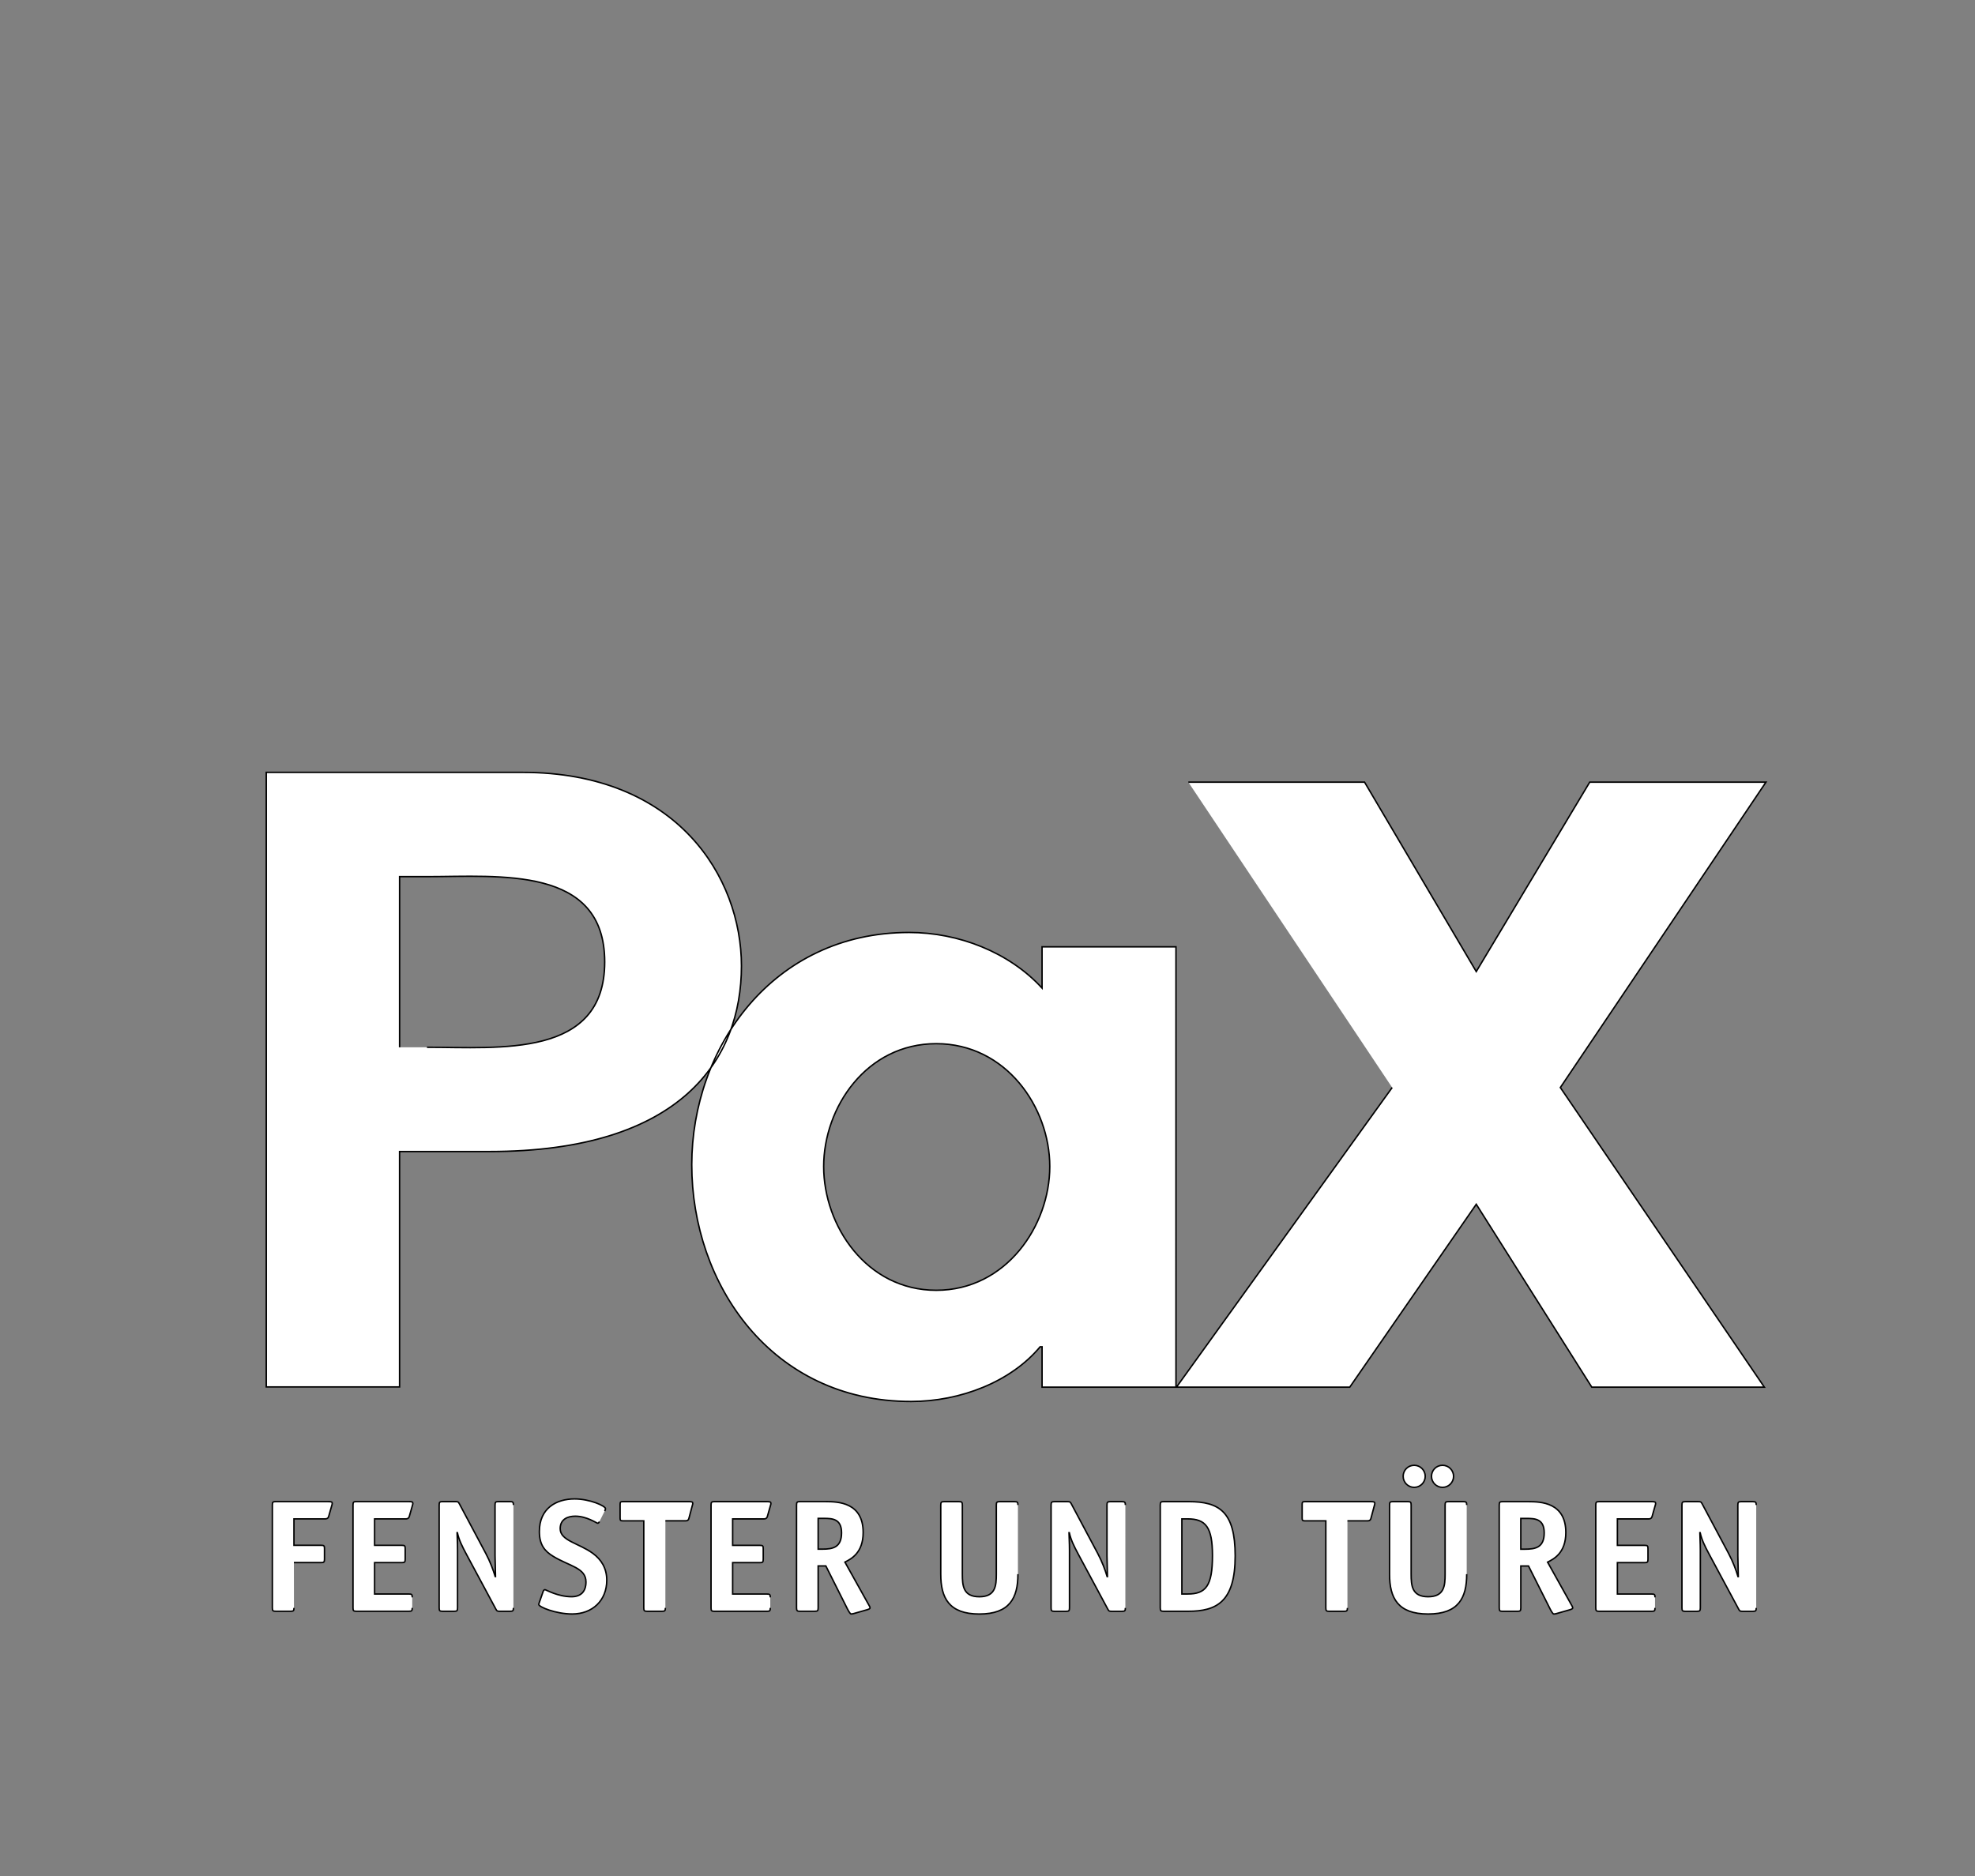 <?xml version="1.0" encoding="iso-8859-1"?><svg height="148.258mm" id="svg1118" version="1.1" viewBox="0 0 156.062 148.258" width="156.062mm" xmlns="http://www.w3.org/2000/svg" xmlns:cc="http://creativecommons.org/ns#" xmlns:dc="http://purl.org/dc/elements/1.1/" xmlns:rdf="http://www.w3.org/1999/02/22-rdf-syntax-ns#" xmlns:svg="http://www.w3.org/2000/svg">
	
  
	<rect x="0" y="0" width="156.062" height="148.258" fill="#808080" stroke="none"/>
	
  
	<defs id="defs1112"/>
	
  
	
  
	<g id="layer1" transform="translate(14.531,-18.008)">
		
    
		
		
    
		<path animation_id="1" d="m 79.371,79.822 h 13.924 l 8.826,14.968 8.966,-14.968 h 13.925 l -16.247,24.133 16.12,23.678 h -13.635 l -9.129,-14.453 -9.996,14.453 H 78.433 l 17.044,-23.678 m -17.084,23.678 h -10.581 v -3.189 h -0.154 c -2.301,2.763 -6.288,4.322 -10.198,4.322 -11.042,0 -17.329,-9.284 -17.329,-18.71 0,-9.213 6.363,-18.356 17.175,-18.356 3.911,0 7.898,1.559 10.505,4.394 V 92.834 h 10.581 z m -9.972,-17.435 c 0,-4.677 -3.45,-9.709 -8.971,-9.709 -5.52,0 -8.895,5.032 -8.895,9.709 0,4.678 3.374,9.78 8.895,9.78 5.52,0 8.971,-5.102 8.971,-9.78 M 26.769,79.048 c 12.223,0 17.288,8.303 17.288,15.295 0,7.366 -4.728,14.67 -19.922,14.67 h -7.092 v 18.603 H 6.509 V 79.048 Z m -7.564,21.725 c 5.741,0 14.047,0.874 14.047,-6.743 0,-7.616 -8.306,-6.742 -14.047,-6.742 h -2.161 v 13.485 m 107.199,36.176 c 0,-0.228 -0.051,-0.266 -0.265,-0.266 h -0.923 c -0.214,0 -0.265,0.038 -0.265,0.266 v 4.01 c 0,0.354 0.038,1.24 0.038,1.645 h -0.025 c -0.153,-0.518 -0.392,-1.164 -0.747,-1.834 l -2.089,-3.922 c -0.077,-0.14 -0.102,-0.165 -0.291,-0.165 h -1.036 c -0.216,0 -0.266,0.038 -0.266,0.266 v 8.134 c 0,0.227 0.051,0.265 0.266,0.265 h 0.922 c 0.214,0 0.265,-0.038 0.265,-0.265 v -4.555 c 0,-0.582 -0.038,-1.227 -0.038,-1.391 h 0.025 c 0.127,0.569 0.342,1.012 0.721,1.72 l 2.317,4.314 c 0.076,0.151 0.114,0.177 0.29,0.177 h 0.835 c 0.227,0 0.265,-0.038 0.265,-0.265 m -7.997,-0.834 c 0,-0.227 -0.037,-0.265 -0.266,-0.265 h -2.706 v -2.482 h 2.151 c 0.214,0 0.266,-0.038 0.266,-0.265 v -0.834 c 0,-0.228 -0.039,-0.266 -0.266,-0.266 h -2.151 v -2.089 h 2.453 c 0.101,0 0.24,-0.013 0.291,-0.202 l 0.24,-0.848 c 0.026,-0.088 0.038,-0.113 0.038,-0.177 0,-0.114 -0.063,-0.139 -0.317,-0.139 h -4.147 c -0.216,0 -0.266,0.038 -0.266,0.265 v 8.134 c 0,0.228 0.051,0.266 0.266,0.266 h 4.16 c 0.217,0 0.253,-0.038 0.253,-0.266 m -15.915,-10.399 c 0,-0.468 -0.38,-0.872 -0.872,-0.872 -0.493,0 -0.873,0.391 -0.873,0.872 0,0.48 0.392,0.871 0.873,0.871 0.479,0 0.872,-0.391 0.872,-0.871 m -2.24,0 c 0,-0.481 -0.392,-0.872 -0.872,-0.872 -0.493,0 -0.873,0.391 -0.873,0.872 0,0.48 0.392,0.871 0.873,0.871 0.479,0 0.872,-0.391 0.872,-0.871 m 3.277,2.266 c 0,-0.228 -0.051,-0.266 -0.265,-0.266 h -1.176 c -0.216,0 -0.266,0.038 -0.266,0.266 v 5.465 c 0,0.912 -0.063,1.784 -1.342,1.784 -1.279,0 -1.342,-0.873 -1.342,-1.784 v -5.465 c 0,-0.228 -0.051,-0.266 -0.265,-0.266 h -1.176 c -0.214,0 -0.265,0.038 -0.265,0.266 v 5.465 c 0,1.886 0.657,3.15 3.048,3.15 2.391,0 3.049,-1.264 3.049,-3.15 m -9.425,-4.214 h 1.568 c 0.101,0 0.24,0 0.291,-0.202 l 0.266,-0.999 c 0.025,-0.088 0.037,-0.113 0.037,-0.177 0,-0.113 -0.063,-0.139 -0.315,-0.139 h -5.211 c -0.178,0 -0.214,0.038 -0.214,0.215 v 1.087 c 0,0.177 0.037,0.215 0.214,0.215 h 1.657 v 6.883 c 0,0.227 0.049,0.265 0.266,0.265 h 1.176 c 0.213,0 0.265,-0.038 0.265,-0.265 m 17.7,-0.241 -1.884,-3.378 c 0.467,-0.24 1.441,-0.708 1.441,-2.34 0,-2.377 -1.973,-2.44 -2.948,-2.44 h -2.049 c -0.214,0 -0.265,0.038 -0.265,0.265 v 8.134 c 0,0.227 0.051,0.265 0.265,0.265 h 1.176 c 0.214,0 0.265,-0.038 0.265,-0.265 v -3.315 h 0.608 l 1.71,3.403 c 0.125,0.24 0.226,0.392 0.289,0.392 0.051,0 0.127,-0.013 0.178,-0.025 l 1.063,-0.304 c 0.125,-0.038 0.251,-0.076 0.251,-0.152 0,-0.077 -0.063,-0.178 -0.1,-0.241 m -2.151,-5.692 c 0,1.164 -0.696,1.291 -1.52,1.291 h -0.329 v -2.431 h 0.469 c 0.658,0 1.38,0.039 1.38,1.14 m -24.419,1.822 c 0,-3.506 -1.264,-4.289 -3.682,-4.289 h -1.96 c -0.227,0 -0.278,0.038 -0.278,0.266 v 8.134 c 0,0.215 0.05,0.265 0.265,0.265 h 1.935 c 2.254,0 3.72,-0.746 3.72,-4.377 m -1.795,-0.026 c 0,2.417 -0.532,3.037 -1.962,3.037 h -0.455 v -5.936 h 0.455 c 1.418,0 1.962,0.633 1.962,2.898 M 74.394,136.949 c 0,-0.228 -0.051,-0.266 -0.265,-0.266 h -0.923 c -0.214,0 -0.265,0.038 -0.265,0.266 v 4.01 c 0,0.354 0.038,1.24 0.038,1.645 h -0.025 c -0.153,-0.518 -0.392,-1.164 -0.747,-1.834 l -2.089,-3.922 c -0.077,-0.14 -0.102,-0.165 -0.291,-0.165 h -1.037 c -0.214,0 -0.265,0.038 -0.265,0.266 v 8.134 c 0,0.227 0.05,0.265 0.265,0.265 h 0.923 c 0.214,0 0.265,-0.038 0.265,-0.265 v -4.555 c 0,-0.582 -0.038,-1.227 -0.038,-1.391 h 0.025 c 0.127,0.569 0.342,1.012 0.721,1.72 l 2.317,4.314 c 0.076,0.151 0.114,0.177 0.29,0.177 h 0.835 c 0.227,0 0.265,-0.038 0.265,-0.265 m -8.489,-8.134 c 0,-0.228 -0.05,-0.266 -0.266,-0.266 h -1.176 c -0.214,0 -0.265,0.038 -0.265,0.266 v 5.465 c 0,0.912 -0.063,1.784 -1.342,1.784 -1.279,0 -1.342,-0.873 -1.342,-1.784 v -5.465 c 0,-0.228 -0.052,-0.266 -0.265,-0.266 h -1.176 c -0.214,0 -0.266,0.038 -0.266,0.266 v 5.465 c 0,1.886 0.658,3.15 3.049,3.15 2.391,0 3.049,-1.264 3.049,-3.15 m -19.569,1.835 c 0,-0.227 -0.038,-0.265 -0.266,-0.265 h -2.707 v -2.482 h 2.151 c 0.216,0 0.266,-0.038 0.266,-0.265 v -0.834 c 0,-0.228 -0.038,-0.266 -0.266,-0.266 h -2.151 v -2.089 h 2.455 c 0.101,0 0.24,-0.013 0.29,-0.202 l 0.241,-0.848 c 0.025,-0.088 0.038,-0.113 0.038,-0.177 0,-0.114 -0.063,-0.139 -0.317,-0.139 h -4.149 c -0.214,0 -0.265,0.038 -0.265,0.265 v 8.134 c 0,0.228 0.05,0.266 0.265,0.266 h 4.161 c 0.216,0 0.253,-0.038 0.253,-0.266 m -8.287,-6.883 h 1.569 c 0.101,0 0.24,0 0.291,-0.202 l 0.265,-0.999 c 0.025,-0.088 0.038,-0.113 0.038,-0.177 0,-0.113 -0.063,-0.139 -0.317,-0.139 h -5.211 c -0.177,0 -0.214,0.038 -0.214,0.215 v 1.087 c 0,0.177 0.038,0.215 0.214,0.215 h 1.657 v 6.883 c 0,0.227 0.05,0.265 0.266,0.265 h 1.176 c 0.214,0 0.265,-0.038 0.265,-0.265 m -4.796,-7.654 c 0.05,-0.101 0.063,-0.151 0.063,-0.189 0,-0.216 -1.239,-0.771 -2.441,-0.771 -1.467,0 -2.783,0.758 -2.783,2.579 0,1.051 0.429,1.557 1.099,1.962 1.291,0.785 2.583,0.898 2.583,2.024 0,0.785 -0.431,1.164 -1.139,1.164 -1.09,0 -2.024,-0.556 -2.101,-0.556 -0.049,0 -0.114,0.05 -0.138,0.126 l -0.291,0.835 c -0.024,0.076 -0.063,0.164 -0.063,0.202 0,0.203 1.352,0.758 2.643,0.758 1.594,0 2.732,-1.061 2.732,-2.668 0,-0.962 -0.44,-1.632 -1.086,-2.114 -1.114,-0.822 -2.594,-0.999 -2.594,-1.961 0,-0.759 0.608,-0.987 1.189,-0.987 0.912,0 1.696,0.557 1.772,0.557 0.049,0 0.1,-0.051 0.138,-0.126 m -6.794,-1.315 c 0,-0.228 -0.05,-0.266 -0.265,-0.266 h -0.923 c -0.214,0 -0.265,0.038 -0.265,0.266 v 4.01 c 0,0.354 0.038,1.24 0.038,1.645 h -0.025 c -0.153,-0.518 -0.392,-1.164 -0.747,-1.834 l -2.089,-3.922 c -0.077,-0.14 -0.102,-0.165 -0.291,-0.165 h -1.037 c -0.214,0 -0.265,0.038 -0.265,0.266 v 8.134 c 0,0.227 0.05,0.265 0.265,0.265 h 0.923 c 0.214,0 0.265,-0.038 0.265,-0.265 v -4.555 c 0,-0.582 -0.038,-1.227 -0.038,-1.391 h 0.025 c 0.127,0.569 0.342,1.012 0.721,1.72 l 2.317,4.314 c 0.076,0.151 0.114,0.177 0.29,0.177 h 0.835 c 0.227,0 0.265,-0.038 0.265,-0.265 m -7.996,-0.834 c 0,-0.227 -0.038,-0.265 -0.266,-0.265 h -2.707 v -2.482 h 2.151 c 0.214,0 0.266,-0.038 0.266,-0.265 v -0.834 c 0,-0.228 -0.039,-0.266 -0.266,-0.266 h -2.151 v -2.089 h 2.453 c 0.102,0 0.24,-0.013 0.291,-0.202 l 0.241,-0.848 c 0.025,-0.088 0.037,-0.113 0.037,-0.177 0,-0.114 -0.063,-0.139 -0.315,-0.139 h -4.149 c -0.216,0 -0.265,0.038 -0.265,0.265 v 8.134 c 0,0.228 0.049,0.266 0.265,0.266 h 4.161 c 0.216,0 0.253,-0.038 0.253,-0.266 m -9.35,-3.581 h 2.151 c 0.216,0 0.266,-0.038 0.266,-0.265 v -0.835 c 0,-0.227 -0.038,-0.265 -0.266,-0.265 H 8.697 v -2.089 h 2.455 c 0.101,0 0.241,-0.013 0.291,-0.203 l 0.24,-0.846 c 0.025,-0.089 0.038,-0.114 0.038,-0.177 0,-0.113 -0.063,-0.138 -0.315,-0.138 H 7.257 c -0.216,0 -0.266,0.038 -0.266,0.265 v 8.134 c 0,0.227 0.05,0.265 0.266,0.265 h 1.188 c 0.214,0 0.252,-0.038 0.252,-0.265 m 45.42,-0.241 -1.883,-3.378 c 0.467,-0.24 1.441,-0.708 1.441,-2.34 0,-2.377 -1.973,-2.44 -2.948,-2.44 h -2.049 c -0.214,0 -0.266,0.038 -0.266,0.265 v 8.134 c 0,0.227 0.052,0.265 0.266,0.265 h 1.176 c 0.214,0 0.265,-0.038 0.265,-0.265 v -3.315 h 0.608 l 1.709,3.403 c 0.126,0.24 0.227,0.392 0.29,0.392 0.05,0 0.127,-0.013 0.178,-0.025 l 1.062,-0.304 c 0.126,-0.038 0.252,-0.076 0.252,-0.152 0,-0.077 -0.063,-0.178 -0.101,-0.241 m -2.149,-5.692 c 0,1.164 -0.696,1.291 -1.52,1.291 h -0.329 v -2.431 h 0.469 c 0.658,0 1.38,0.039 1.38,1.14" id="path76" stroke="black" style="fill:#ffffff;fill-opacity:1;fill-rule:nonzero;;stroke-width:0.115"/>
		
  
	</g>
	

</svg>